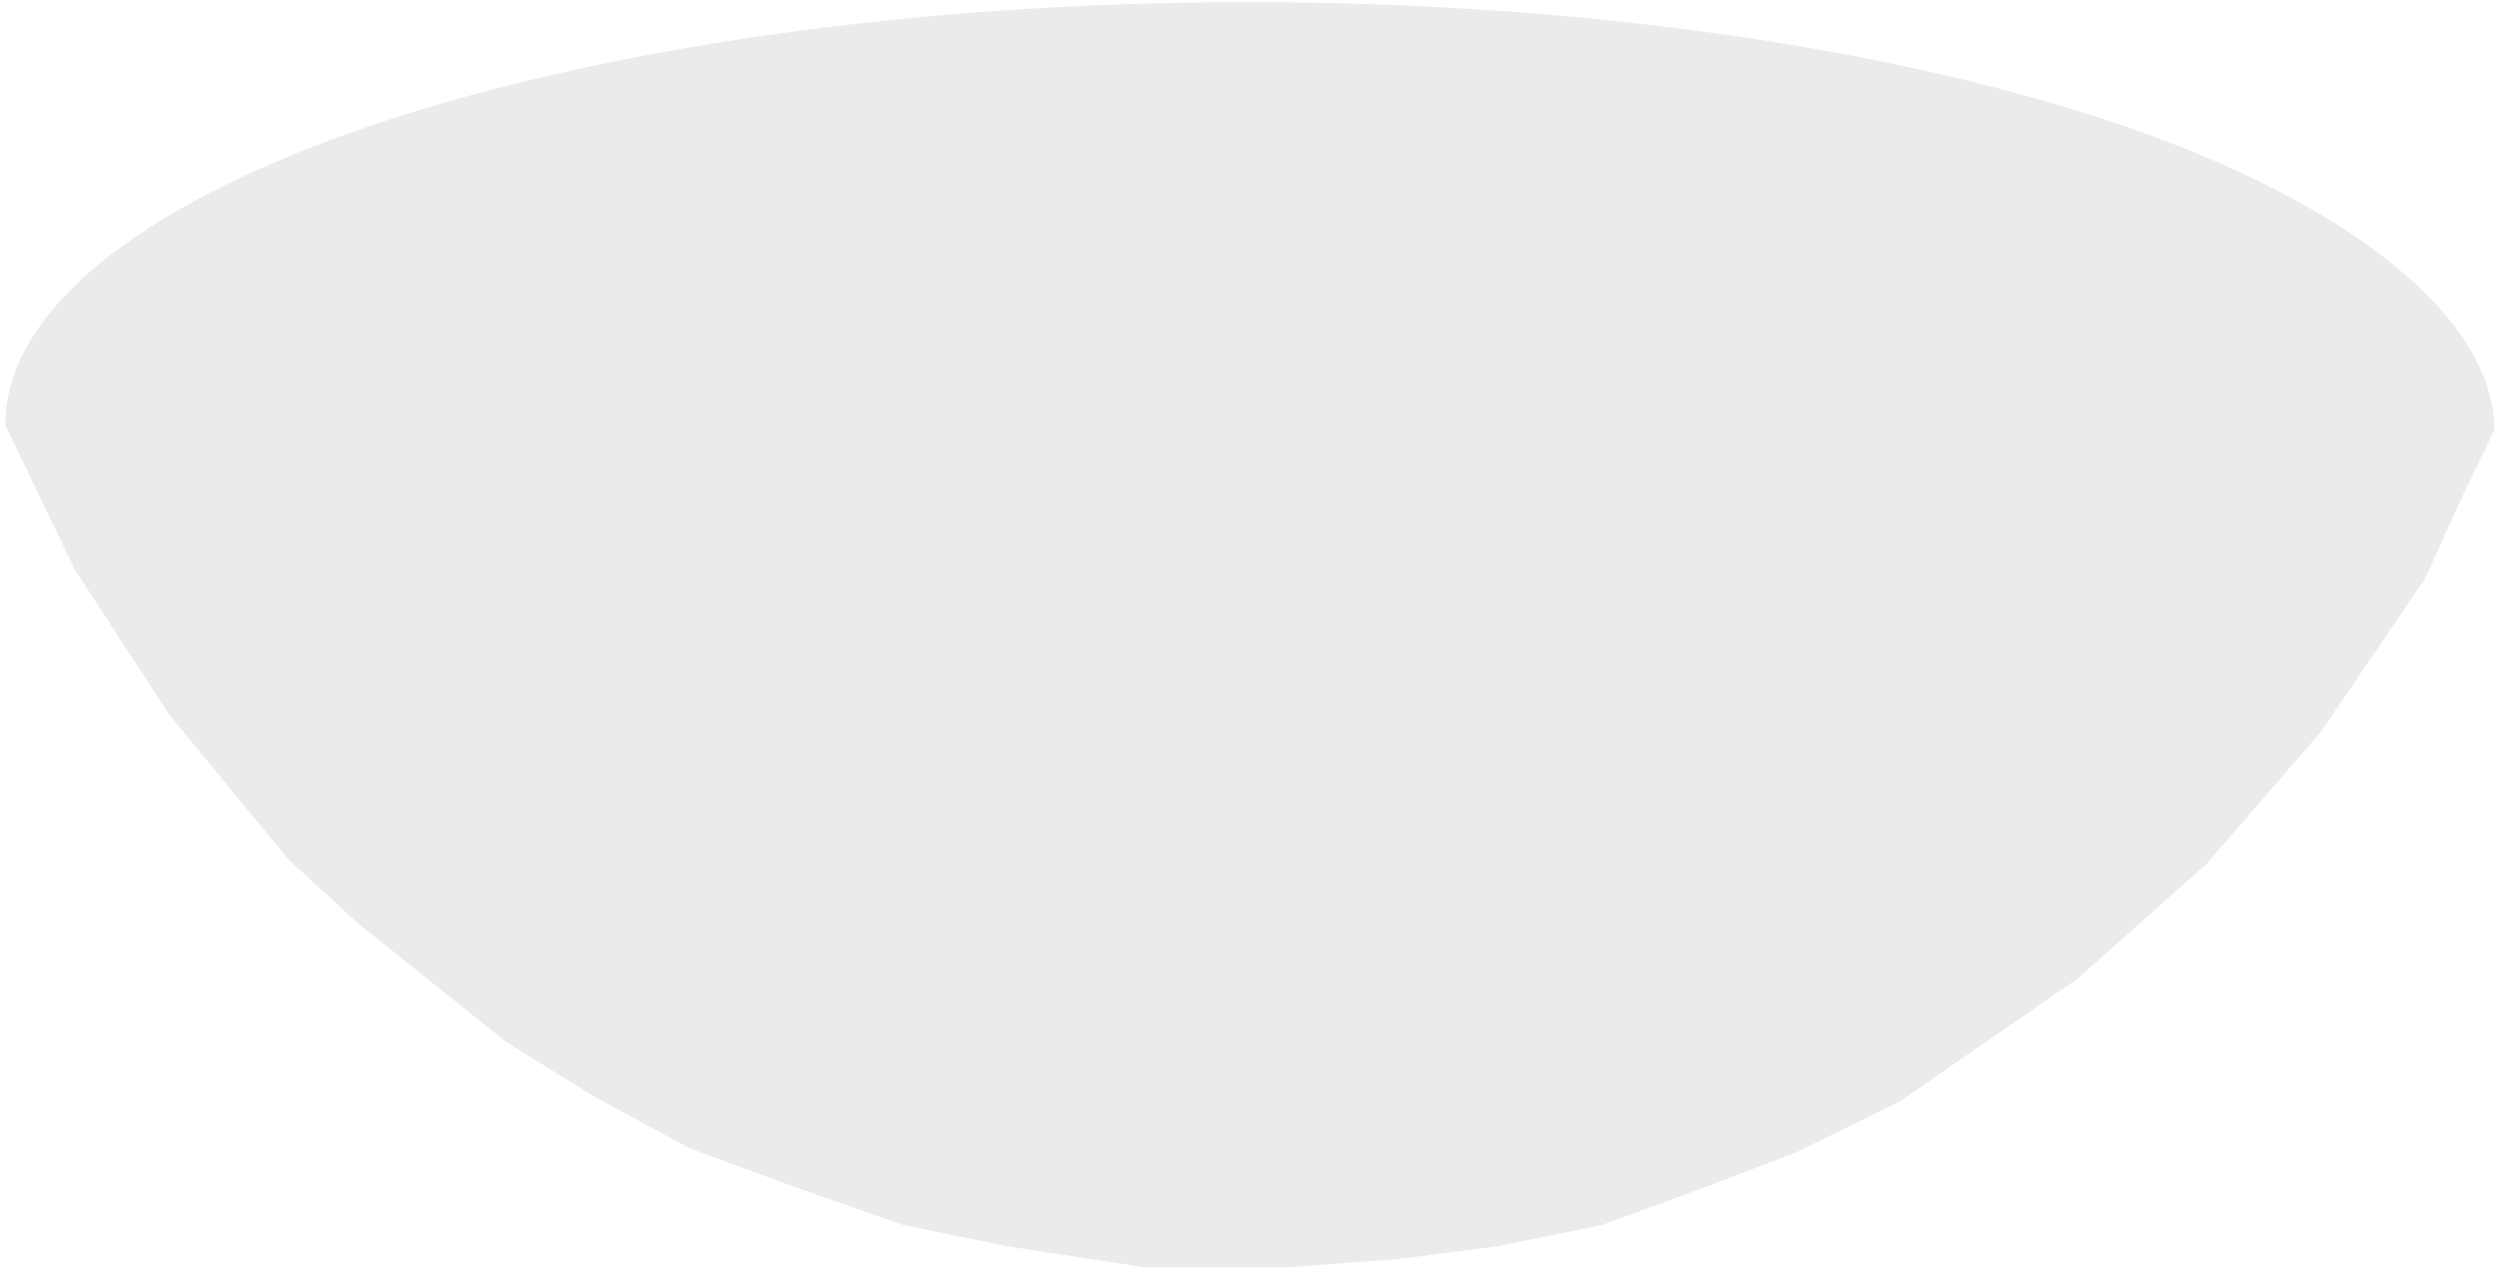 <svg width="294" height="150" viewBox="0 0 294 150" fill="none" xmlns="http://www.w3.org/2000/svg">
<path d="M0.626 50.001C0.595 36.873 15.903 24.256 43.183 14.926C70.462 5.596 107.478 0.318 146.087 0.252C184.697 0.186 221.737 5.337 249.059 14.574C276.382 23.81 293.308 37.427 293.339 50.555L289.258 59.056L285.177 68.055L272.934 86.055L259.525 101.555L244.367 115.055L223.379 129.555L211.136 135.555L200.643 139.555L188.4 144.055L176.157 146.555L164.497 148.055L151.088 149.055L134.764 149.055L118.44 146.555L106.198 144.055L93.372 139.555L81.129 135.055L70.052 129.055L59.558 122.555L50.813 115.555L42.068 108.555L33.906 101.055L19.914 84.055L8.837 67.055L0.626 50.001Z" fill="#D9D9D9" fill-opacity="0.5"/>
</svg>
